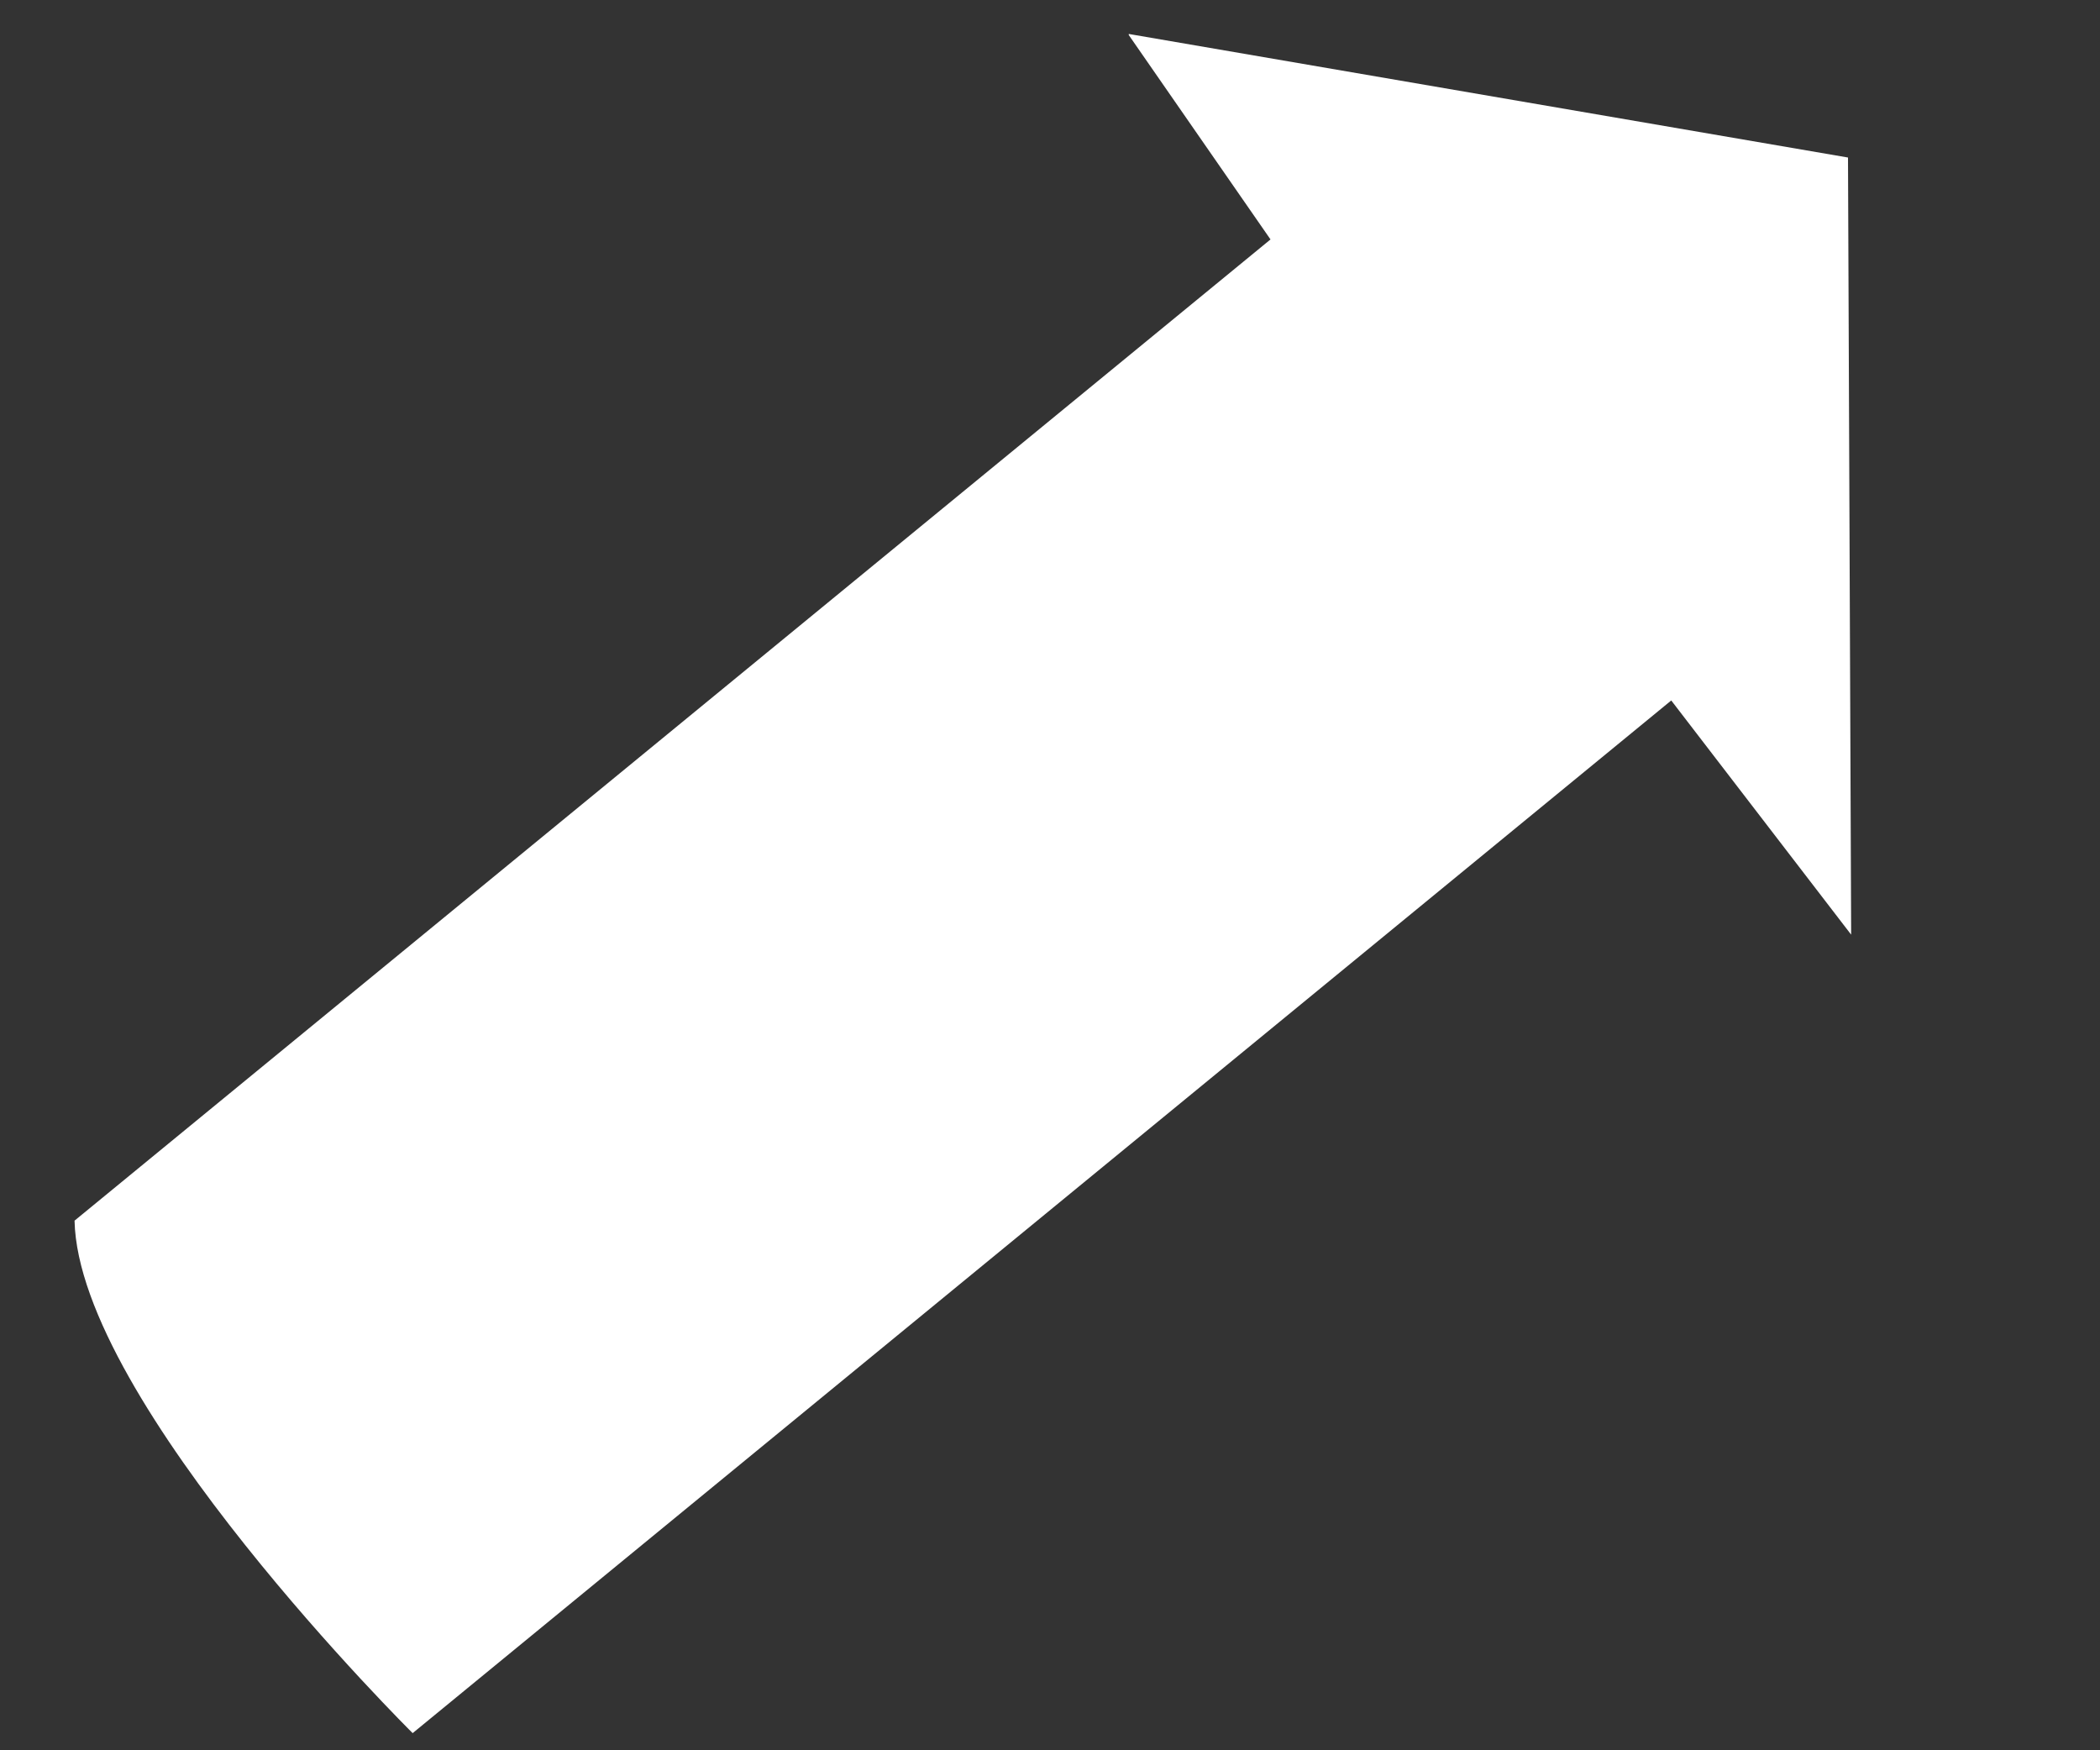 <?xml version="1.0" encoding="UTF-8" standalone="no"?><svg width='6' height='5' viewBox='0 0 6 5' fill='none' xmlns='http://www.w3.org/2000/svg'>
<rect x="0" y="0" width="6" height="5" fill="#333333" stroke="none"/>
<path d='M3.225 0.1L3.63 0.684L0.213 3.487C0.224 4.005 1.179 4.951 1.179 4.951L4.775 2.001L5.289 2.67L5.28 0.45L3.225 0.097V0.1Z' fill='white'/>
</svg>
